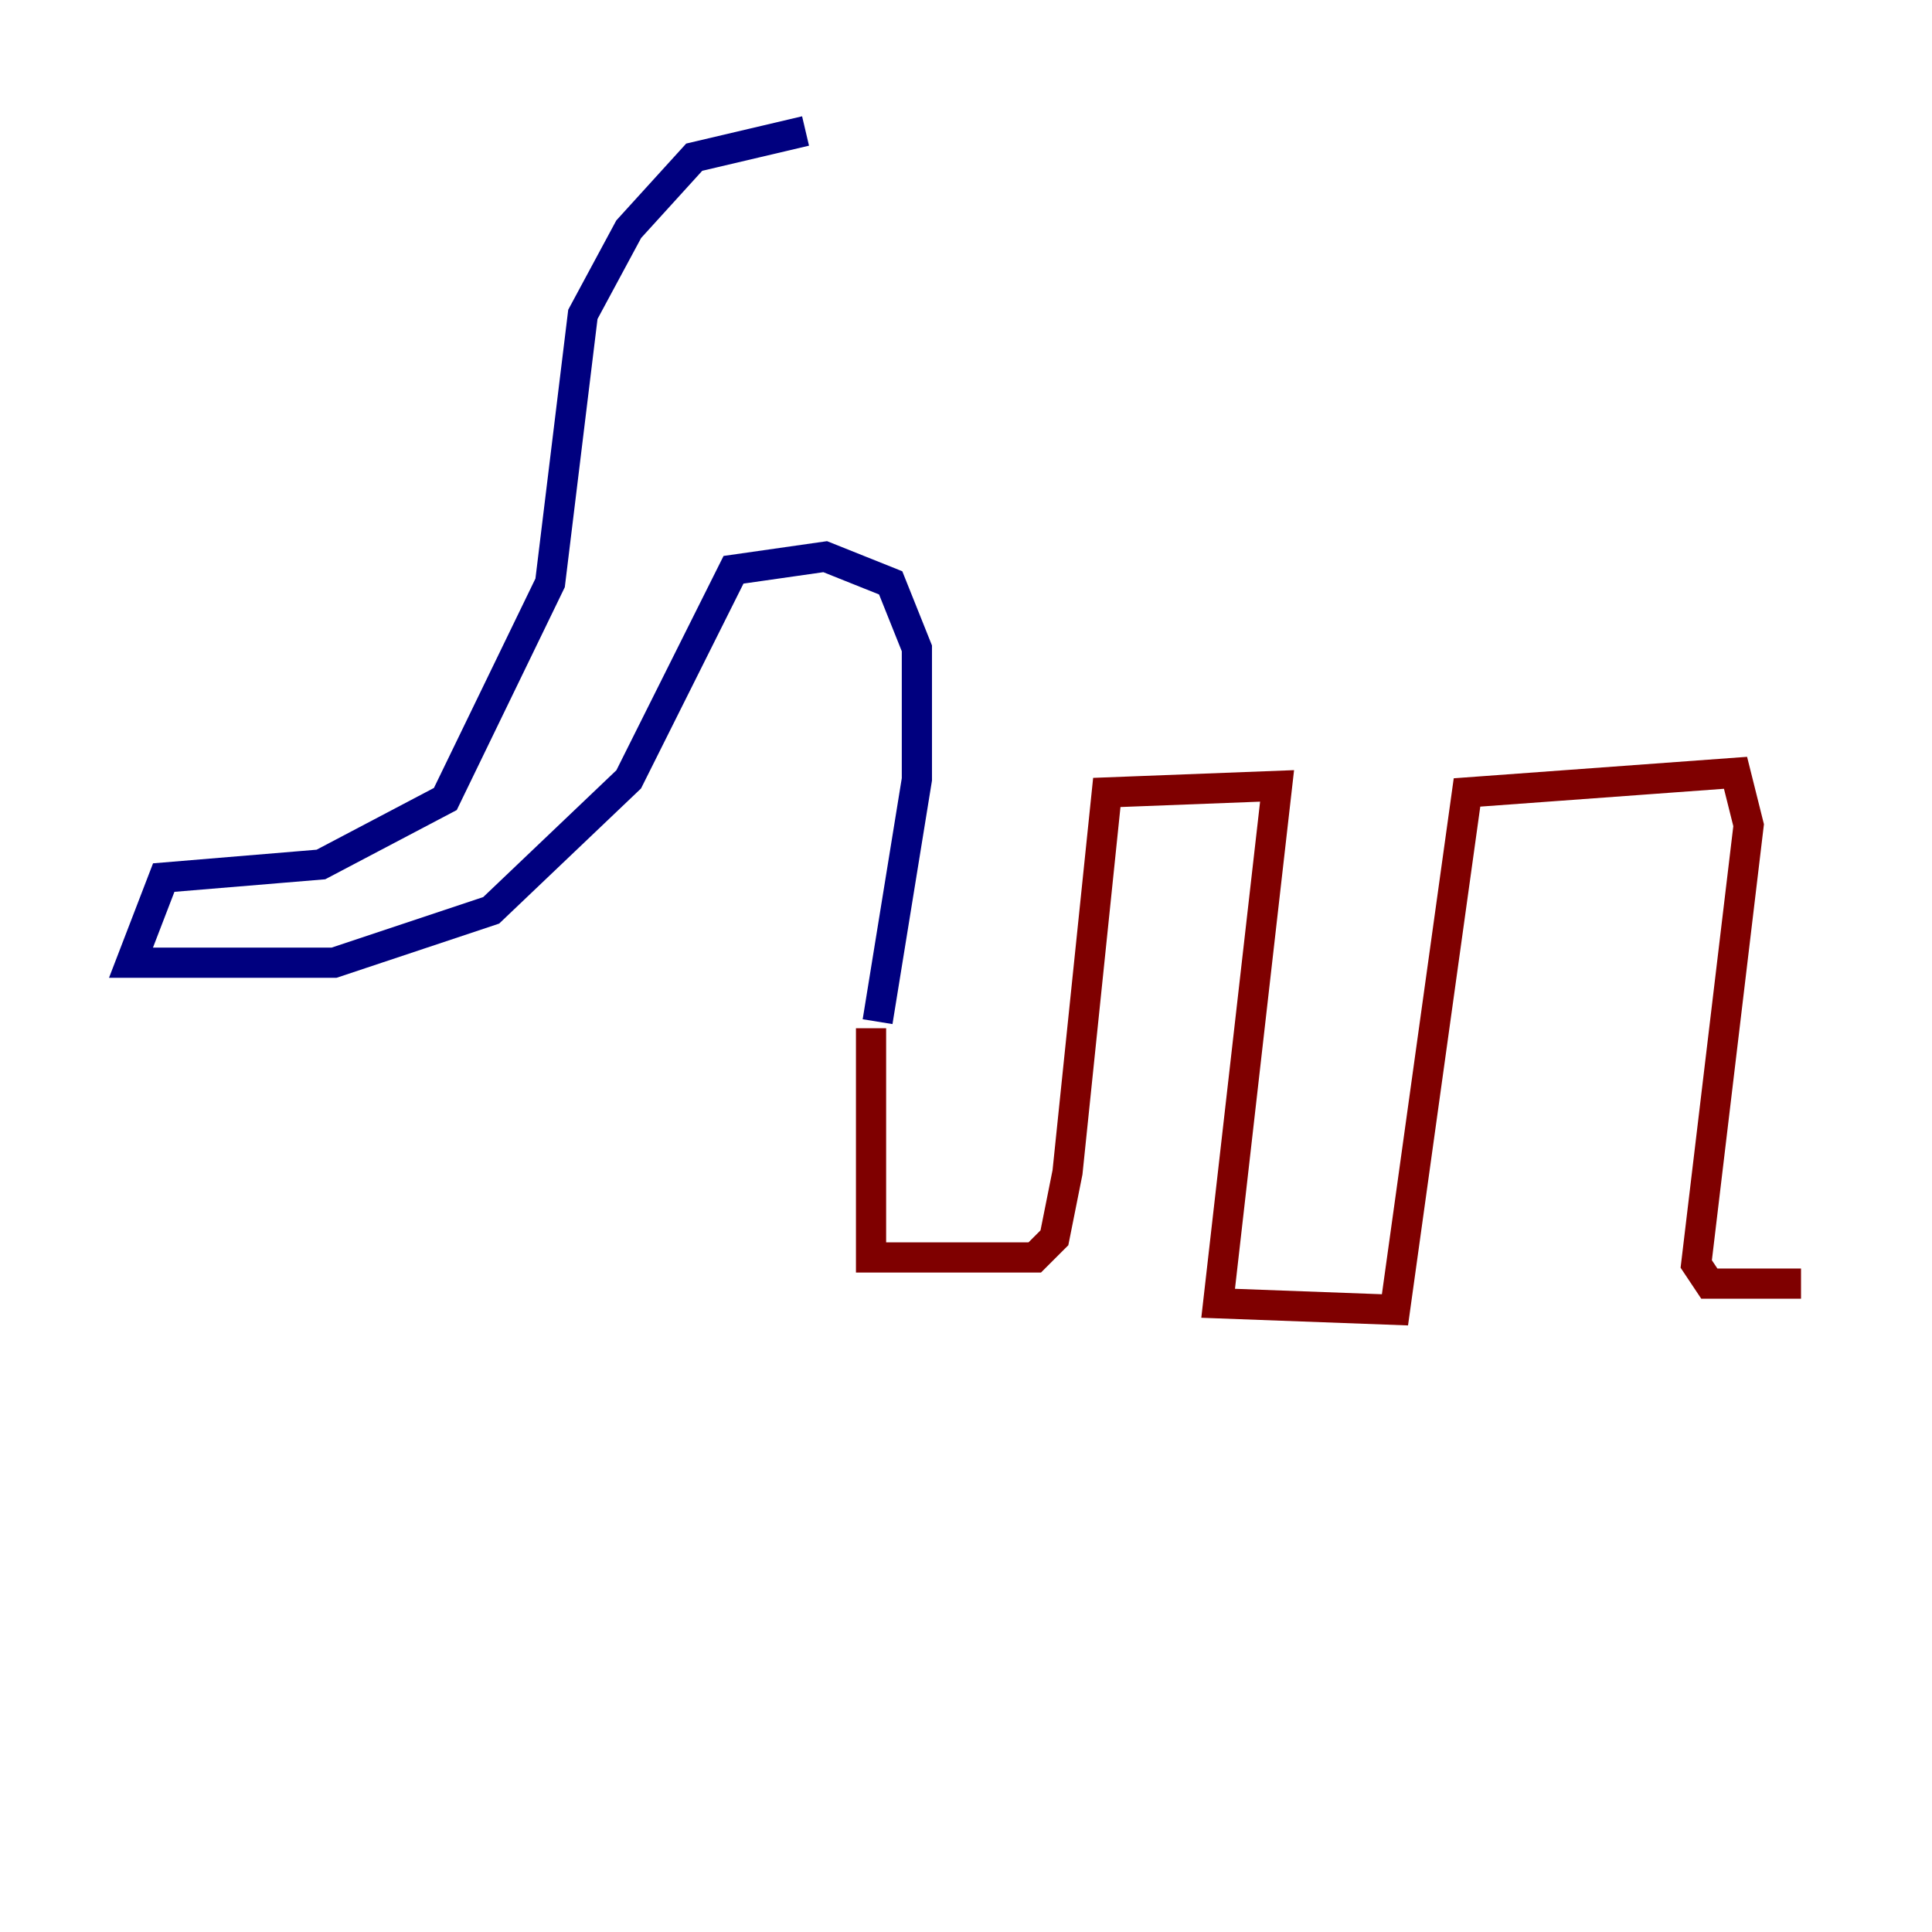 <?xml version="1.0" encoding="utf-8" ?>
<svg baseProfile="tiny" height="128" version="1.2" viewBox="0,0,128,128" width="128" xmlns="http://www.w3.org/2000/svg" xmlns:ev="http://www.w3.org/2001/xml-events" xmlns:xlink="http://www.w3.org/1999/xlink"><defs /><polyline fill="none" points="53.37,8.678 45.993,10.414 41.654,15.186 38.617,20.827 36.447,38.617 29.505,52.936 21.261,57.275 10.848,58.142 8.678,63.783 22.129,63.783 32.542,60.312 41.654,51.634 48.597,37.749 54.671,36.881 59.01,38.617 60.746,42.956 60.746,51.634 58.142,67.688" stroke="#00007f" stroke-width="2" /><polyline fill="none" points="57.709,68.122 57.709,83.308 68.556,83.308 69.858,82.007 70.725,77.668 73.329,52.502 84.61,52.068 80.705,86.346 92.42,86.78 97.193,52.502 114.983,51.2 115.851,54.671 112.38,83.742 113.248,85.044 119.322,85.044" stroke="#7f0000" stroke-width="2" /></svg>